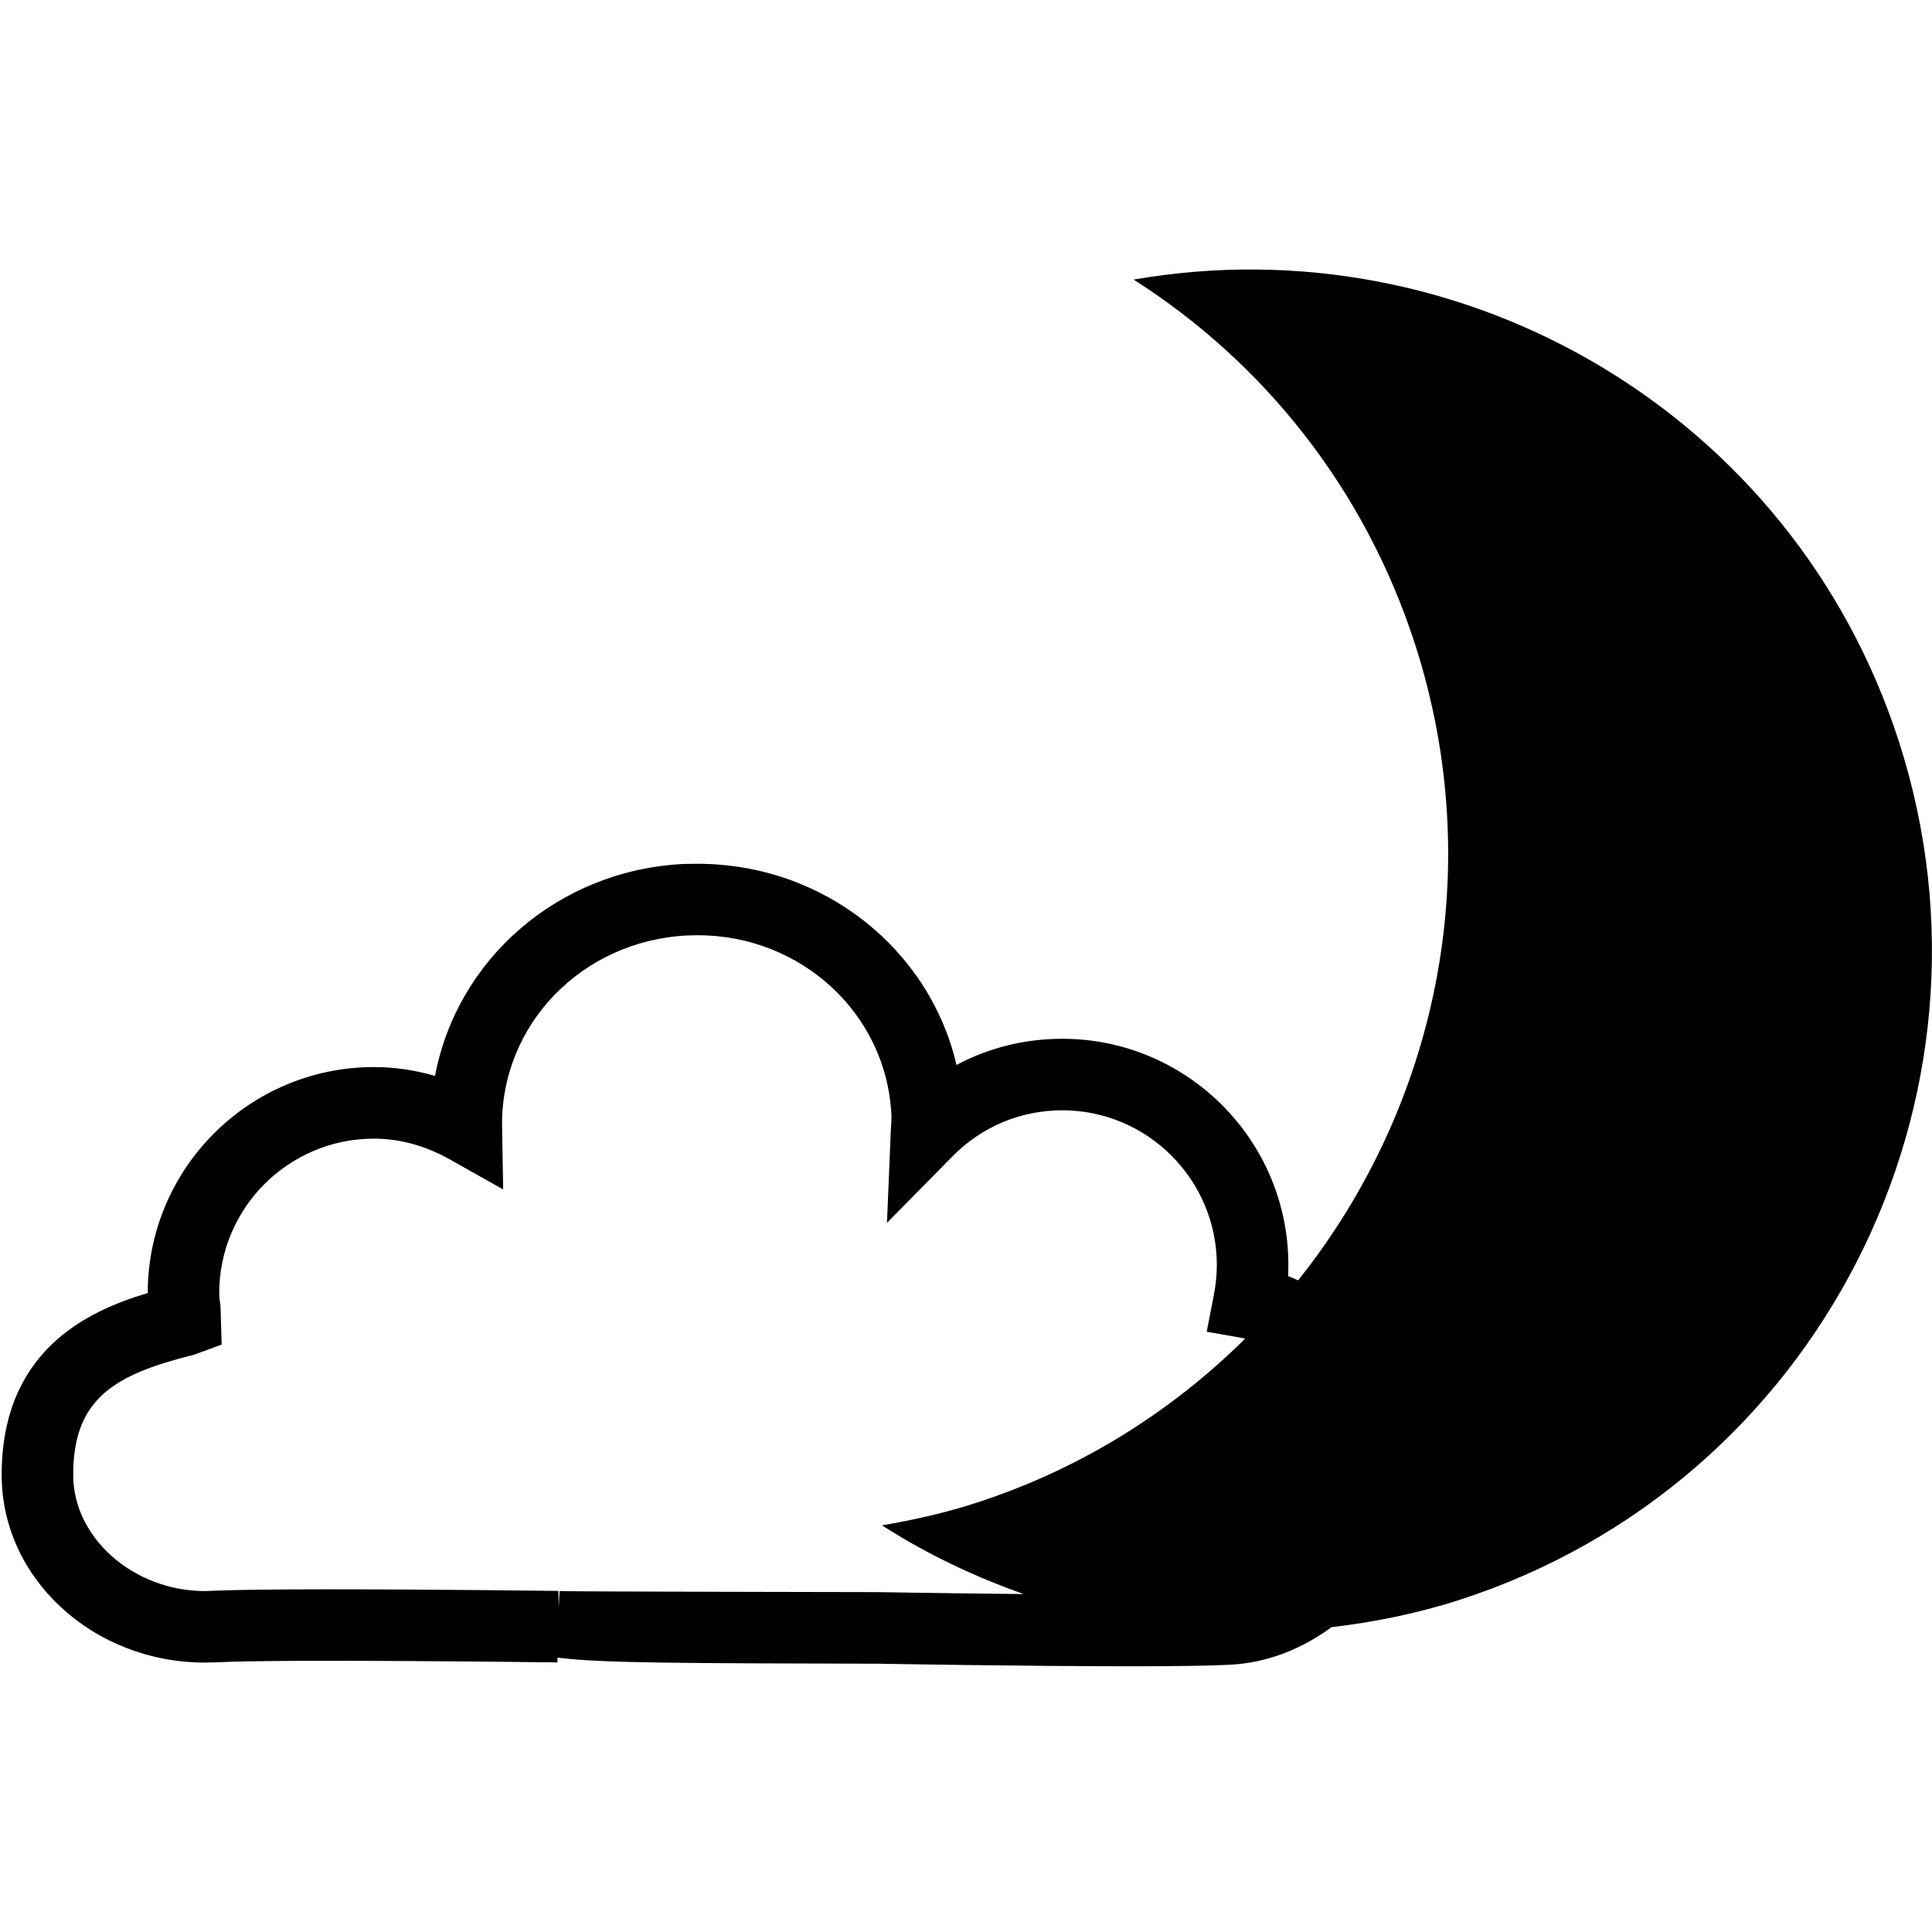 <?xml version="1.0" encoding="UTF-8" standalone="no"?>
<!DOCTYPE svg PUBLIC "-//W3C//DTD SVG 1.1//EN" "http://www.w3.org/Graphics/SVG/1.1/DTD/svg11.dtd">
<svg width="100%" height="100%" viewBox="0 0 1002 1002" version="1.1" xmlns="http://www.w3.org/2000/svg" xmlns:xlink="http://www.w3.org/1999/xlink" xml:space="preserve" xmlns:serif="http://www.serif.com/" style="fill-rule:evenodd;clip-rule:evenodd;stroke-linejoin:round;stroke-miterlimit:2;">
    <g transform="matrix(4.167,0,0,4.167,-2858,-11937)">
        <g>
            <path d="M755.51,3062.68L755.403,3064.68L755.357,3062.66C755.357,3062.66 739.586,3062.46 726.777,3062.46C720.555,3062.46 715.017,3062.51 711.386,3062.68C702.497,3062.68 694.992,3056.07 694.976,3048.26C694.961,3038.75 700.036,3035.74 710.026,3033.26L713.452,3032L713.308,3027.15C713.239,3026.65 713.148,3026.14 713.148,3025.6C713.148,3015 721.786,3006.37 732.407,3006.37C735.59,3006.37 738.735,3007.23 741.736,3008.89L748.49,3012.69L748.353,3004.95C748.141,2992.22 758.26,2981.74 771.395,2981.08L772.679,2981.05C785.594,2981.05 796.192,2990.82 796.807,3003.36C796.837,3003.78 796.807,3004.19 796.739,3005.29L796.261,3016.85L804.367,3008.62C808.021,3004.89 812.891,3002.84 818.079,3002.84C828.685,3002.84 837.315,3011.49 837.315,3022.09C837.315,3023.41 837.163,3024.72 836.92,3025.95L836.054,3030.4L840.536,3031.19C840.635,3031.21 840.726,3031.25 840.833,3031.27C831.678,3040.33 820.381,3047.5 807.292,3051.72C803.401,3052.98 799.542,3053.83 795.637,3054.5C801.16,3058.04 807.094,3060.87 813.278,3063.05C803.713,3062.96 795.28,3062.81 795.219,3062.81C795.219,3062.81 757.439,3062.75 755.51,3062.68ZM922.197,2956.91C909.031,2916.13 867.962,2892.31 826.96,2899.45C842.998,2909.66 855.685,2925.32 861.99,2944.85C871.084,2973.04 864.626,3002.48 847.427,3024.01C847.001,3023.83 846.621,3023.63 846.188,3023.48C846.203,3023 846.219,3022.56 846.219,3022.09C846.219,3006.56 833.592,2993.94 818.079,2993.94C813.407,2993.94 808.917,2995.06 804.914,2997.2C801.563,2982.79 788.367,2972.16 772.679,2972.16L770.947,2972.18C755.282,2972.97 742.747,2984.06 740.011,2998.56C737.52,2997.84 734.982,2997.46 732.407,2997.46C716.886,2997.46 704.259,3010.07 704.252,3025.59C696.708,3027.82 686.057,3032.79 686.072,3048.26C686.087,3061.11 697.438,3071.58 711.386,3071.58L712.723,3071.55C720.989,3071.11 755.244,3071.56 755.251,3071.56L755.251,3070.96C755.343,3070.96 755.426,3070.97 755.51,3070.99L755.547,3071.56L755.525,3070.99C760.736,3071.66 771.745,3071.66 795.136,3071.72C795.136,3071.72 813.346,3072.04 826.74,3072.04C831.952,3072.04 836.441,3071.98 838.895,3071.85C843.484,3071.63 847.807,3069.95 851.575,3067.18C856.877,3066.54 862.195,3065.49 867.476,3063.79C912.085,3049.4 936.593,3001.53 922.197,2956.91Z" style="fill-rule:nonzero;"/>
        </g>
    </g>
</svg>
